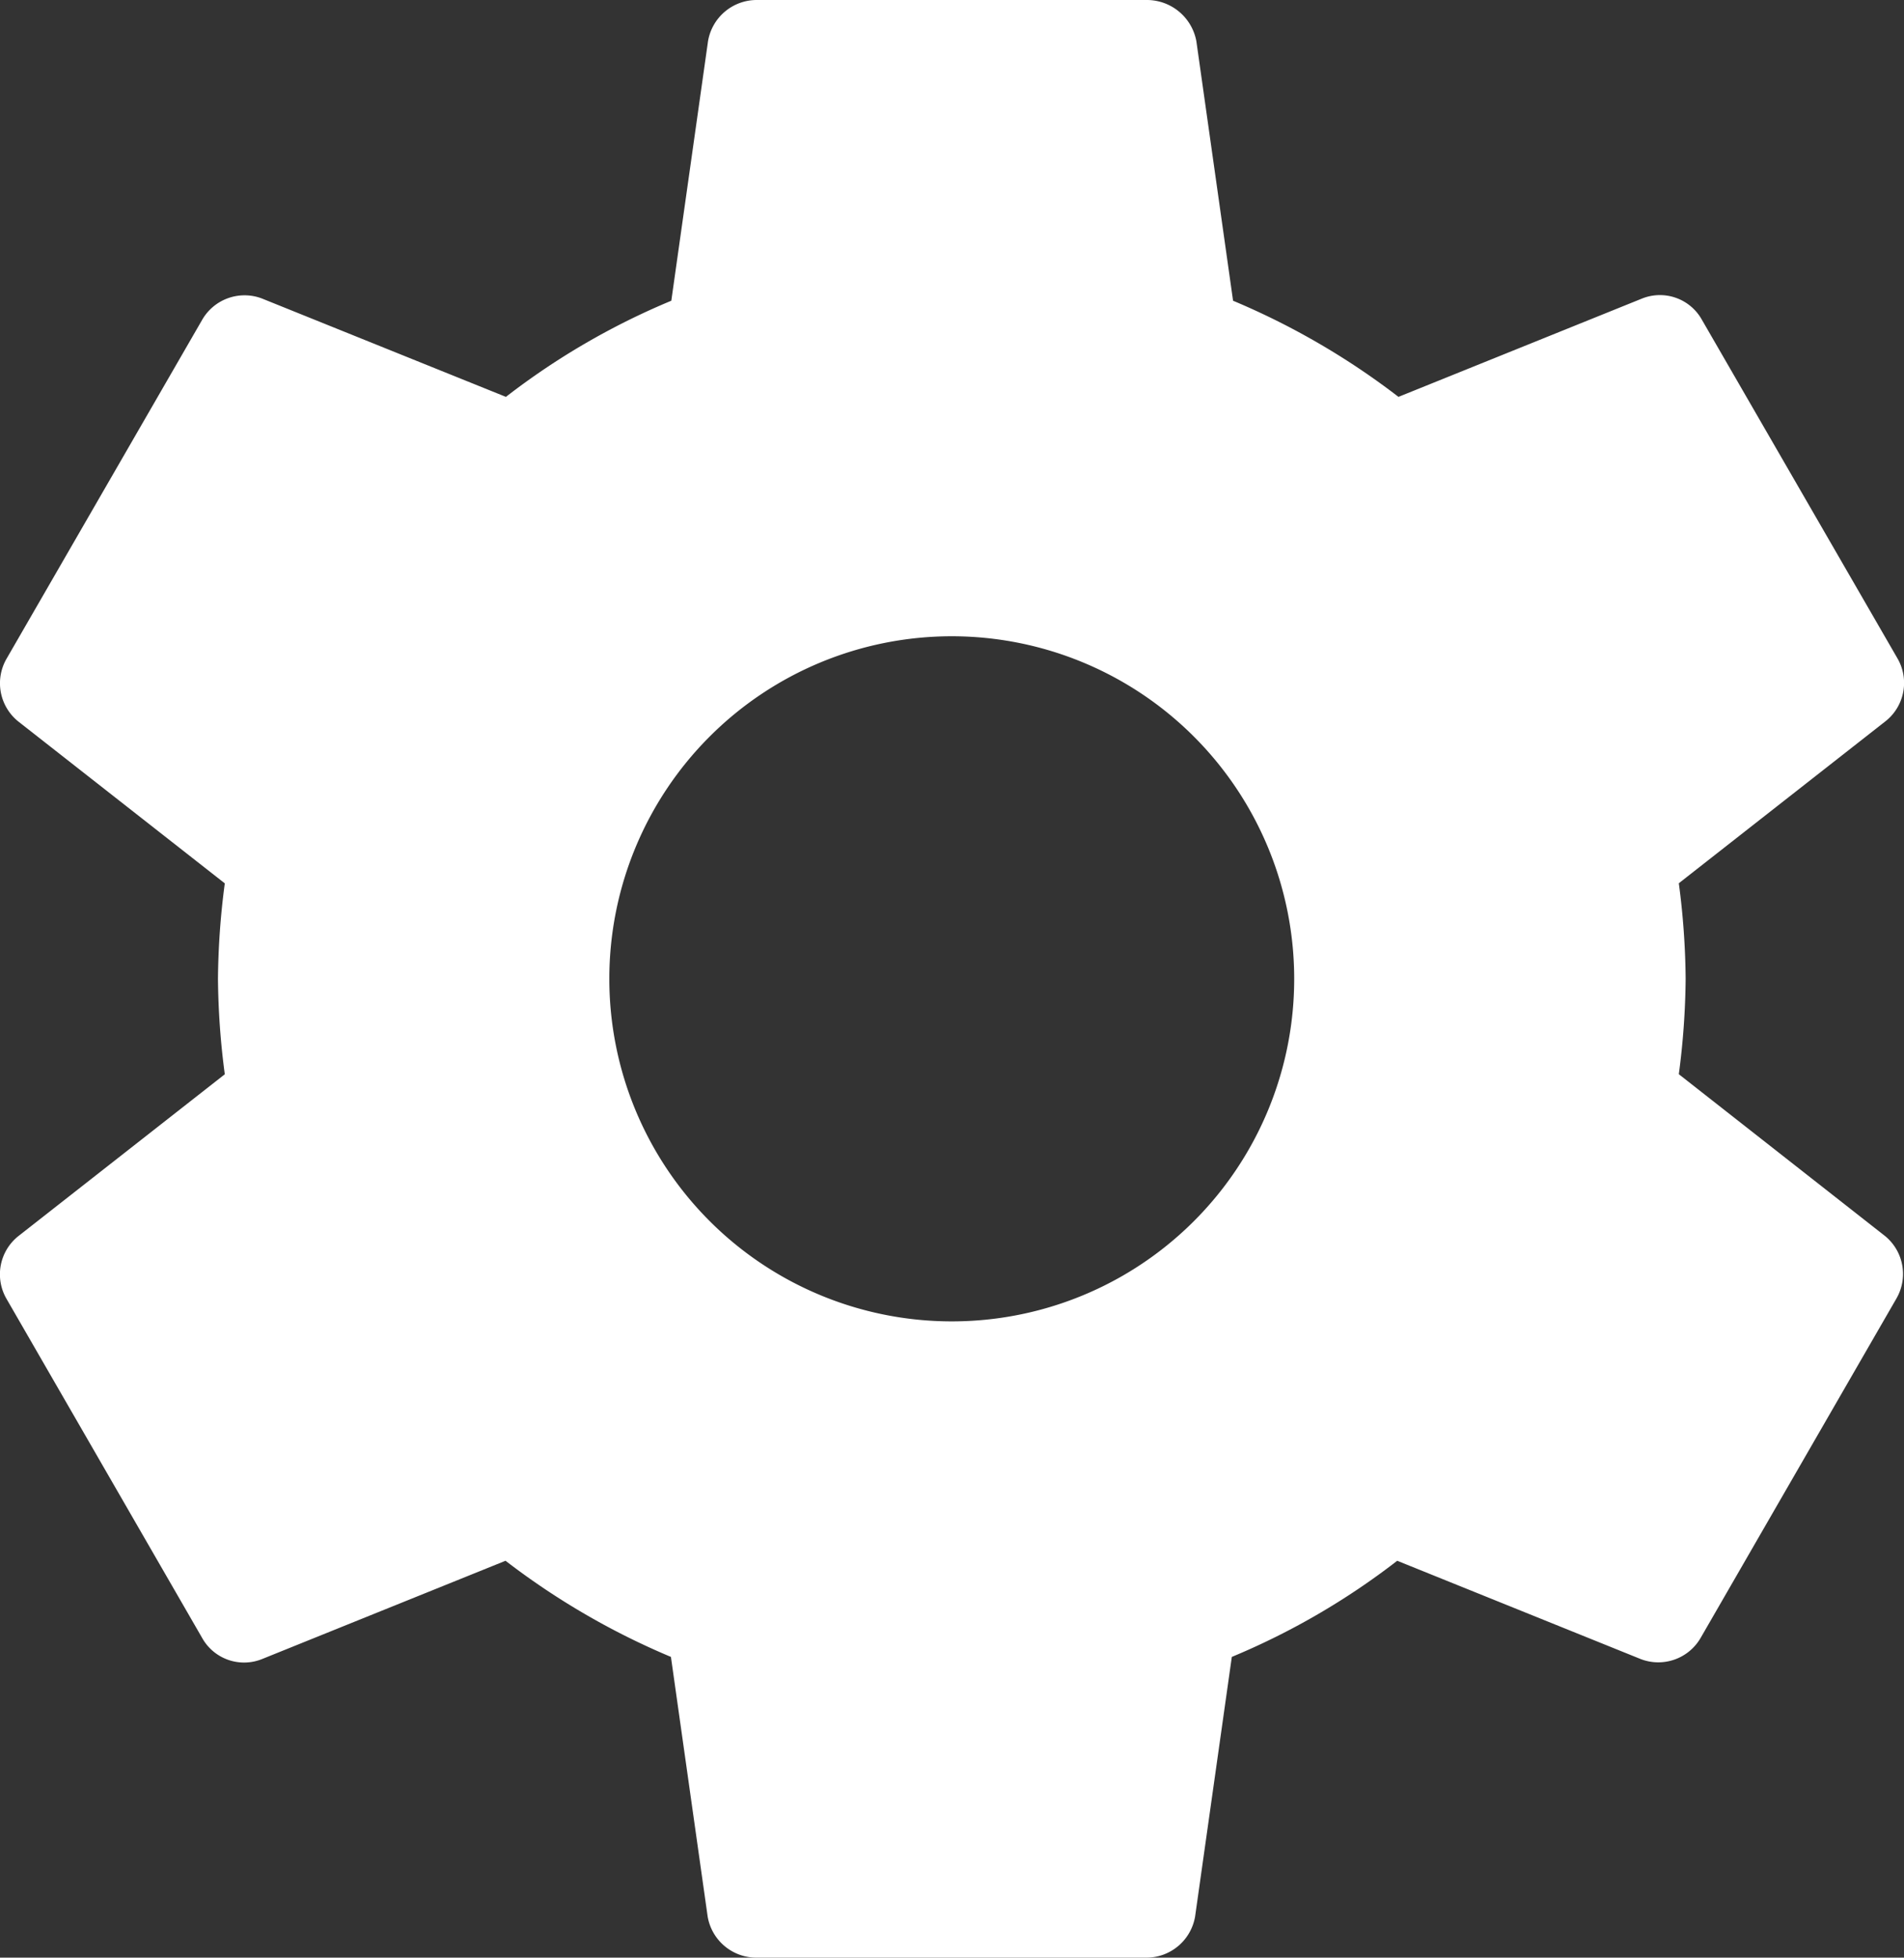 <svg xmlns="http://www.w3.org/2000/svg" width="19.811" height="20.362" viewBox="0 0 19.811 20.362">
  <rect x="0" y="0" width="19.811" height="20.362" fill="#333333" stroke="none"/>
  <g id="settings" transform="translate(-5.768)">
    <g id="Group_11622" data-name="Group 11622" transform="translate(5.768)">
      <path id="Path_20" data-name="Path 20" d="M25.384,12.858l-2.148-1.685a8,8,0,0,0,.071-.993,8,8,0,0,0-.071-.993L25.389,7.5a.508.508,0,0,0,.122-.652L23.475,3.324a.5.5,0,0,0-.621-.219L20.319,4.128a7.725,7.725,0,0,0-1.721-1l-.382-2.7A.524.524,0,0,0,17.707,0H13.635a.514.514,0,0,0-.5.428l-.382,2.7a7.534,7.534,0,0,0-1.721,1L8.494,3.105a.509.509,0,0,0-.621.219L5.836,6.852a.51.51,0,0,0,.122.652L8.107,9.188a8,8,0,0,0-.071.993,8,8,0,0,0,.071.993L5.958,12.858a.508.508,0,0,0-.122.652l2.036,3.528a.5.5,0,0,0,.621.219l2.535-1.023a7.725,7.725,0,0,0,1.721,1l.382,2.7a.514.514,0,0,0,.5.428h4.072a.514.514,0,0,0,.5-.428l.382-2.7a7.534,7.534,0,0,0,1.721-1l2.535,1.023a.509.509,0,0,0,.621-.219l2.036-3.528A.51.51,0,0,0,25.384,12.858Zm-9.713.886a3.563,3.563,0,1,1,3.563-3.563A3.561,3.561,0,0,1,15.671,13.744Z" transform="translate(-5.768)" fill="#fff"/>
    </g>
  </g>
</svg>
